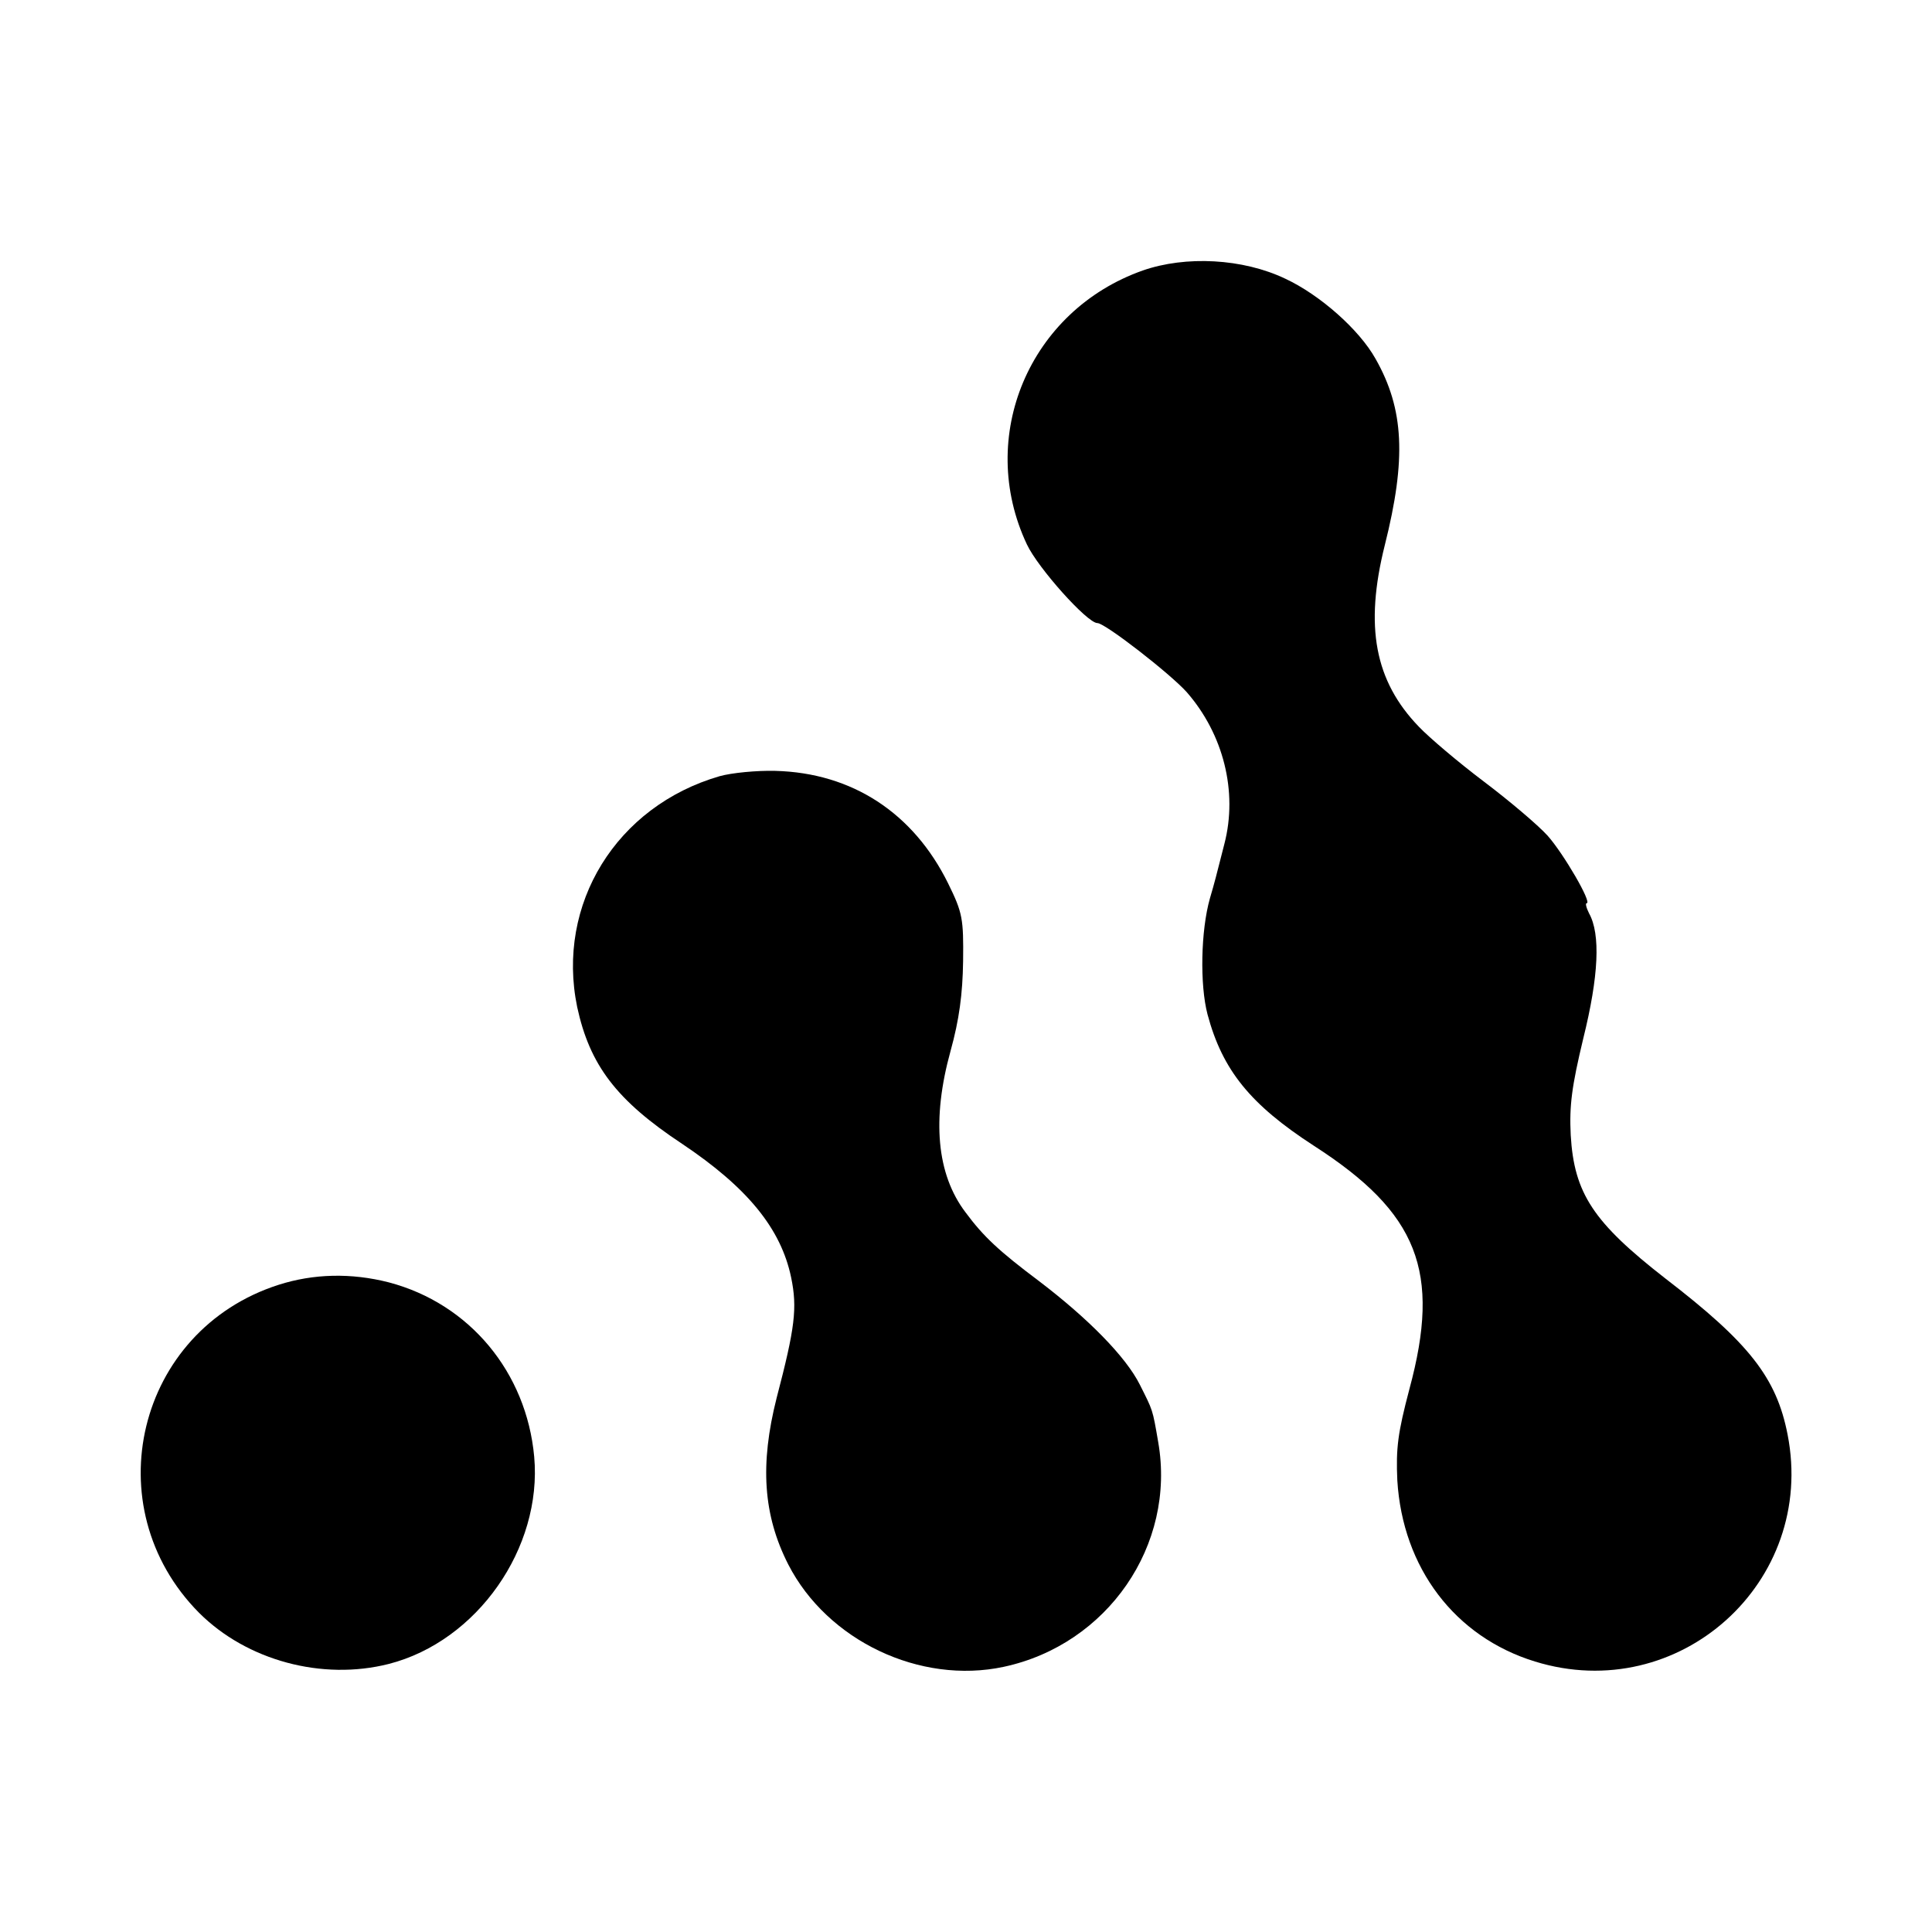 <?xml version="1.0" standalone="no"?>
<!DOCTYPE svg PUBLIC "-//W3C//DTD SVG 20010904//EN"
 "http://www.w3.org/TR/2001/REC-SVG-20010904/DTD/svg10.dtd">
<svg version="1.0" xmlns="http://www.w3.org/2000/svg"
 width="400pt" height="400pt" viewBox="0 0 400 400"
 preserveAspectRatio="xMidYMid meet">
<g transform="translate(0,400) scale(0.1,-0.1)"
fill="#000000" stroke="none">
<path d="M2366 3440 c-235 -83 -345 -344 -240 -567 23 -49 125 -163 146 -163
16 0 151 -105 185 -143 76 -87 106 -206 78 -314 -4 -15 -9 -35 -11 -43 -2 -8
-10 -40 -19 -70 -19 -67 -21 -179 -5 -240 31 -116 89 -187 220 -272 216 -139
264 -260 198 -504 -24 -91 -28 -122 -25 -189 11 -181 119 -324 285 -375 298
-92 583 164 523 470 -23 118 -80 190 -253 323 -149 116 -189 176 -196 297 -3
61 2 100 26 200 32 129 36 216 12 259 -6 12 -8 21 -5 21 12 0 -48 103 -81 140
-20 22 -79 72 -132 112 -53 40 -113 91 -134 113 -92 95 -113 208 -71 376 45
179 40 282 -19 386 -34 61 -116 133 -187 166 -88 42 -206 48 -295 17z"/>
<path d="M1490 2393 c-214 -62 -339 -265 -295 -478 26 -120 81 -193 217 -283
136 -91 205 -176 226 -277 13 -63 8 -104 -30 -249 -35 -138 -28 -243 24 -345
81 -158 273 -249 446 -212 215 46 357 252 320 465 -12 70 -11 65 -38 119 -29
58 -107 137 -208 214 -84 63 -116 93 -153 143 -60 79 -70 193 -31 334 18 65
25 118 26 186 1 88 -1 100 -31 161 -72 146 -199 229 -358 233 -38 1 -90 -4
-115 -11z"/>
<path d="M577 1340 c-294 -94 -382 -460 -165 -679 99 -99 255 -141 393 -106
183 47 318 240 301 429 -16 175 -134 317 -301 361 -78 20 -156 18 -228 -5z"/>
</g>
</svg>
